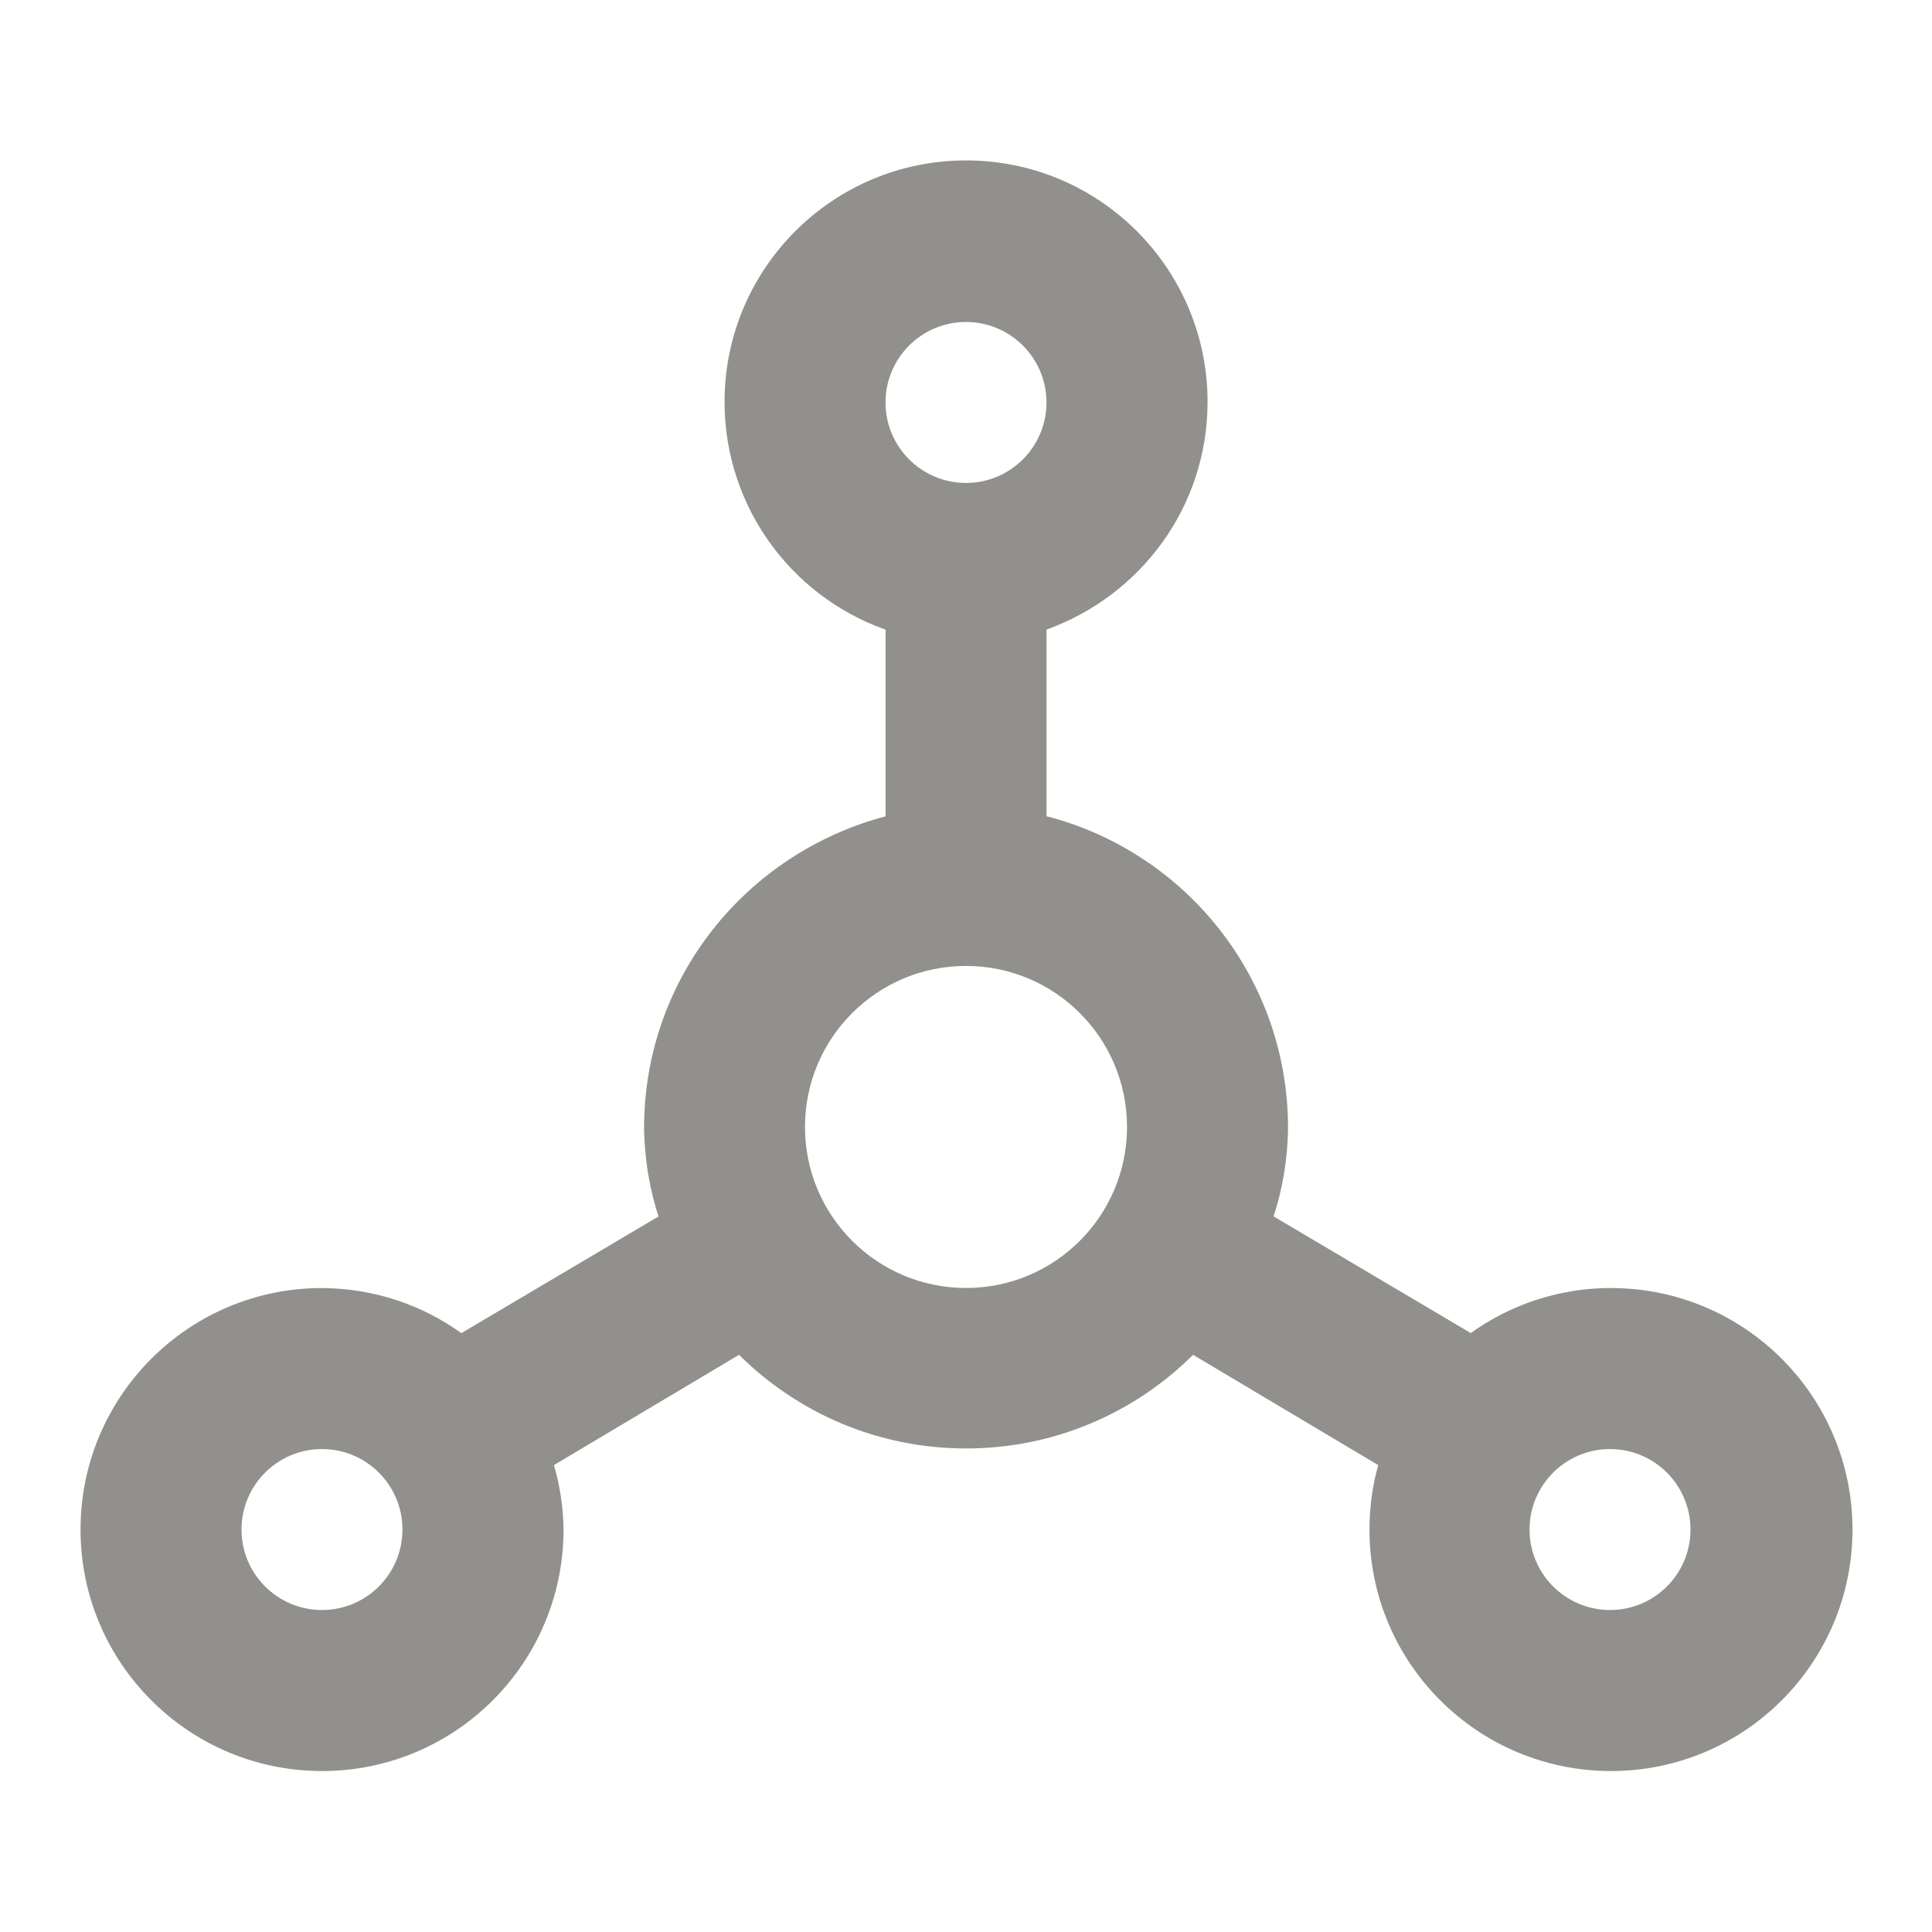 <!-- Generated by IcoMoon.io -->
<svg version="1.1" xmlns="http://www.w3.org/2000/svg" width="32" height="32" viewBox="0 0 32 32">
<title>ul-channel</title>
<path fill="#91908d" d="M26.667 21.333c-0.866 0.005-1.666 0.284-2.318 0.755l0.012-0.008-3.267-1.933c0.147-0.441 0.235-0.949 0.24-1.477l0-0.003c-0.008-2.465-1.687-4.535-3.963-5.138l-0.037-0.008v-3.093c1.567-0.566 2.667-2.040 2.667-3.771 0-2.209-1.791-4-4-4s-4 1.791-4 4c0 1.731 1.1 3.206 2.639 3.762l0.028 0.009v3.093c-2.313 0.612-3.992 2.682-4 5.146v0.001c0.005 0.531 0.093 1.039 0.25 1.515l-0.010-0.035-3.267 1.933c-0.641-0.463-1.441-0.742-2.306-0.747h-0.001c-2.209 0-4 1.791-4 4s1.791 4 4 4c2.209 0 4-1.791 4-4v0c-0.005-0.382-0.063-0.748-0.167-1.095l0.007 0.028 3.067-1.827c0.964 0.958 2.293 1.551 3.76 1.551s2.796-0.592 3.76-1.551l-0 0 3.067 1.827c-0.092 0.32-0.145 0.687-0.145 1.067 0 2.209 1.791 4 4 4s4-1.791 4-4c0-2.209-1.791-4-4-4-0.005 0-0.011 0-0.016 0h0.001zM5.333 26.667c-0.736 0-1.333-0.597-1.333-1.333s0.597-1.333 1.333-1.333c0.736 0 1.333 0.597 1.333 1.333v0c0 0.736-0.597 1.333-1.333 1.333v0zM16 5.333c0.736 0 1.333 0.597 1.333 1.333s-0.597 1.333-1.333 1.333c-0.736 0-1.333-0.597-1.333-1.333v0c0-0.736 0.597-1.333 1.333-1.333v0zM16 21.333c-1.473 0-2.667-1.194-2.667-2.667s1.194-2.667 2.667-2.667c1.473 0 2.667 1.194 2.667 2.667v0c0 1.473-1.194 2.667-2.667 2.667v0zM26.667 26.667c-0.736 0-1.333-0.597-1.333-1.333s0.597-1.333 1.333-1.333c0.736 0 1.333 0.597 1.333 1.333v0c0 0.736-0.597 1.333-1.333 1.333v0z"></path>
</svg>
